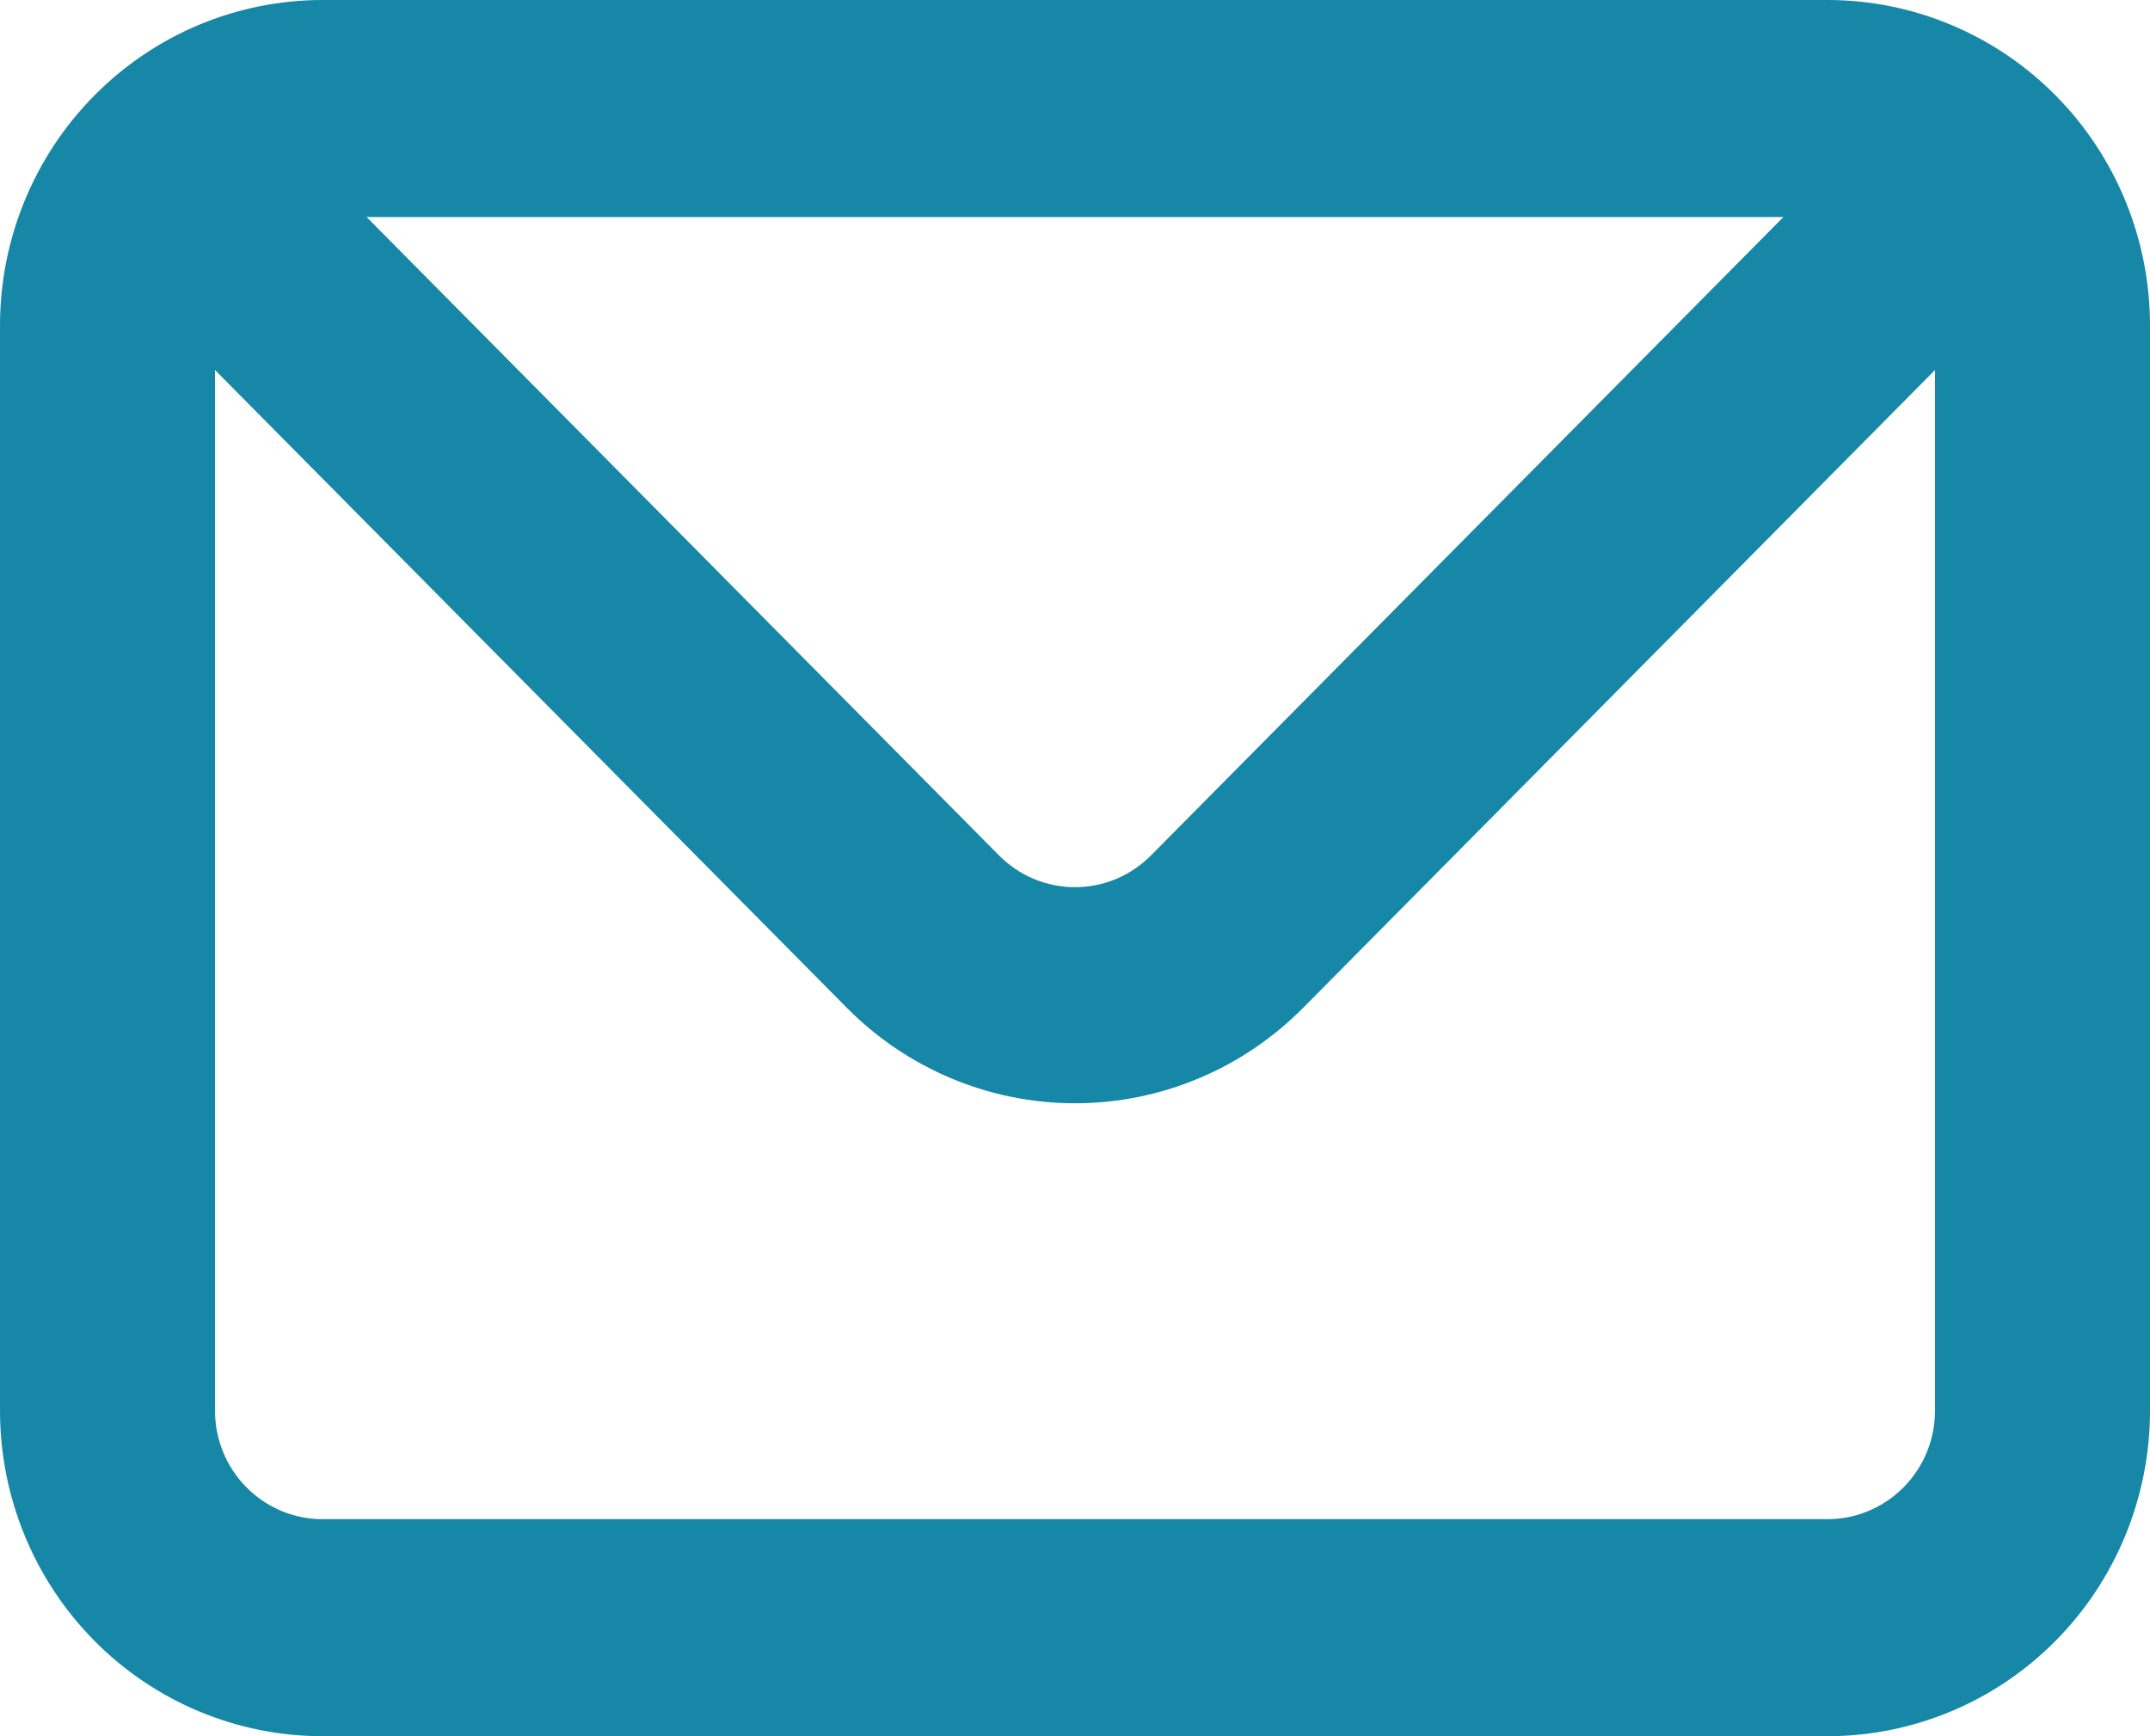 <svg width="52" height="42" viewBox="0 0 52 42" fill="none" xmlns="http://www.w3.org/2000/svg">
<path d="M44.2 0H7.8C5.731 0 3.747 0.83 2.285 2.307C0.822 3.783 0 5.786 0 7.875V34.125C0 36.214 0.822 38.217 2.285 39.694C3.747 41.17 5.731 42 7.8 42H44.2C46.269 42 48.253 41.17 49.715 39.694C51.178 38.217 52 36.214 52 34.125V7.875C52 5.786 51.178 3.783 49.715 2.307C48.253 0.83 46.269 0 44.2 0V0ZM43.134 5.25L27.846 20.685C27.604 20.931 27.317 21.126 27 21.26C26.683 21.393 26.343 21.462 26 21.462C25.657 21.462 25.317 21.393 25 21.26C24.683 21.126 24.396 20.931 24.154 20.685L8.866 5.25H43.134ZM46.8 34.125C46.8 34.821 46.526 35.489 46.038 35.981C45.551 36.473 44.89 36.75 44.2 36.75H7.8C7.11 36.75 6.449 36.473 5.962 35.981C5.474 35.489 5.2 34.821 5.2 34.125V8.951L20.488 24.386C21.951 25.861 23.933 26.689 26 26.689C28.067 26.689 30.049 25.861 31.512 24.386L46.8 8.951V34.125Z" fill="#1687A7"/>
</svg>
